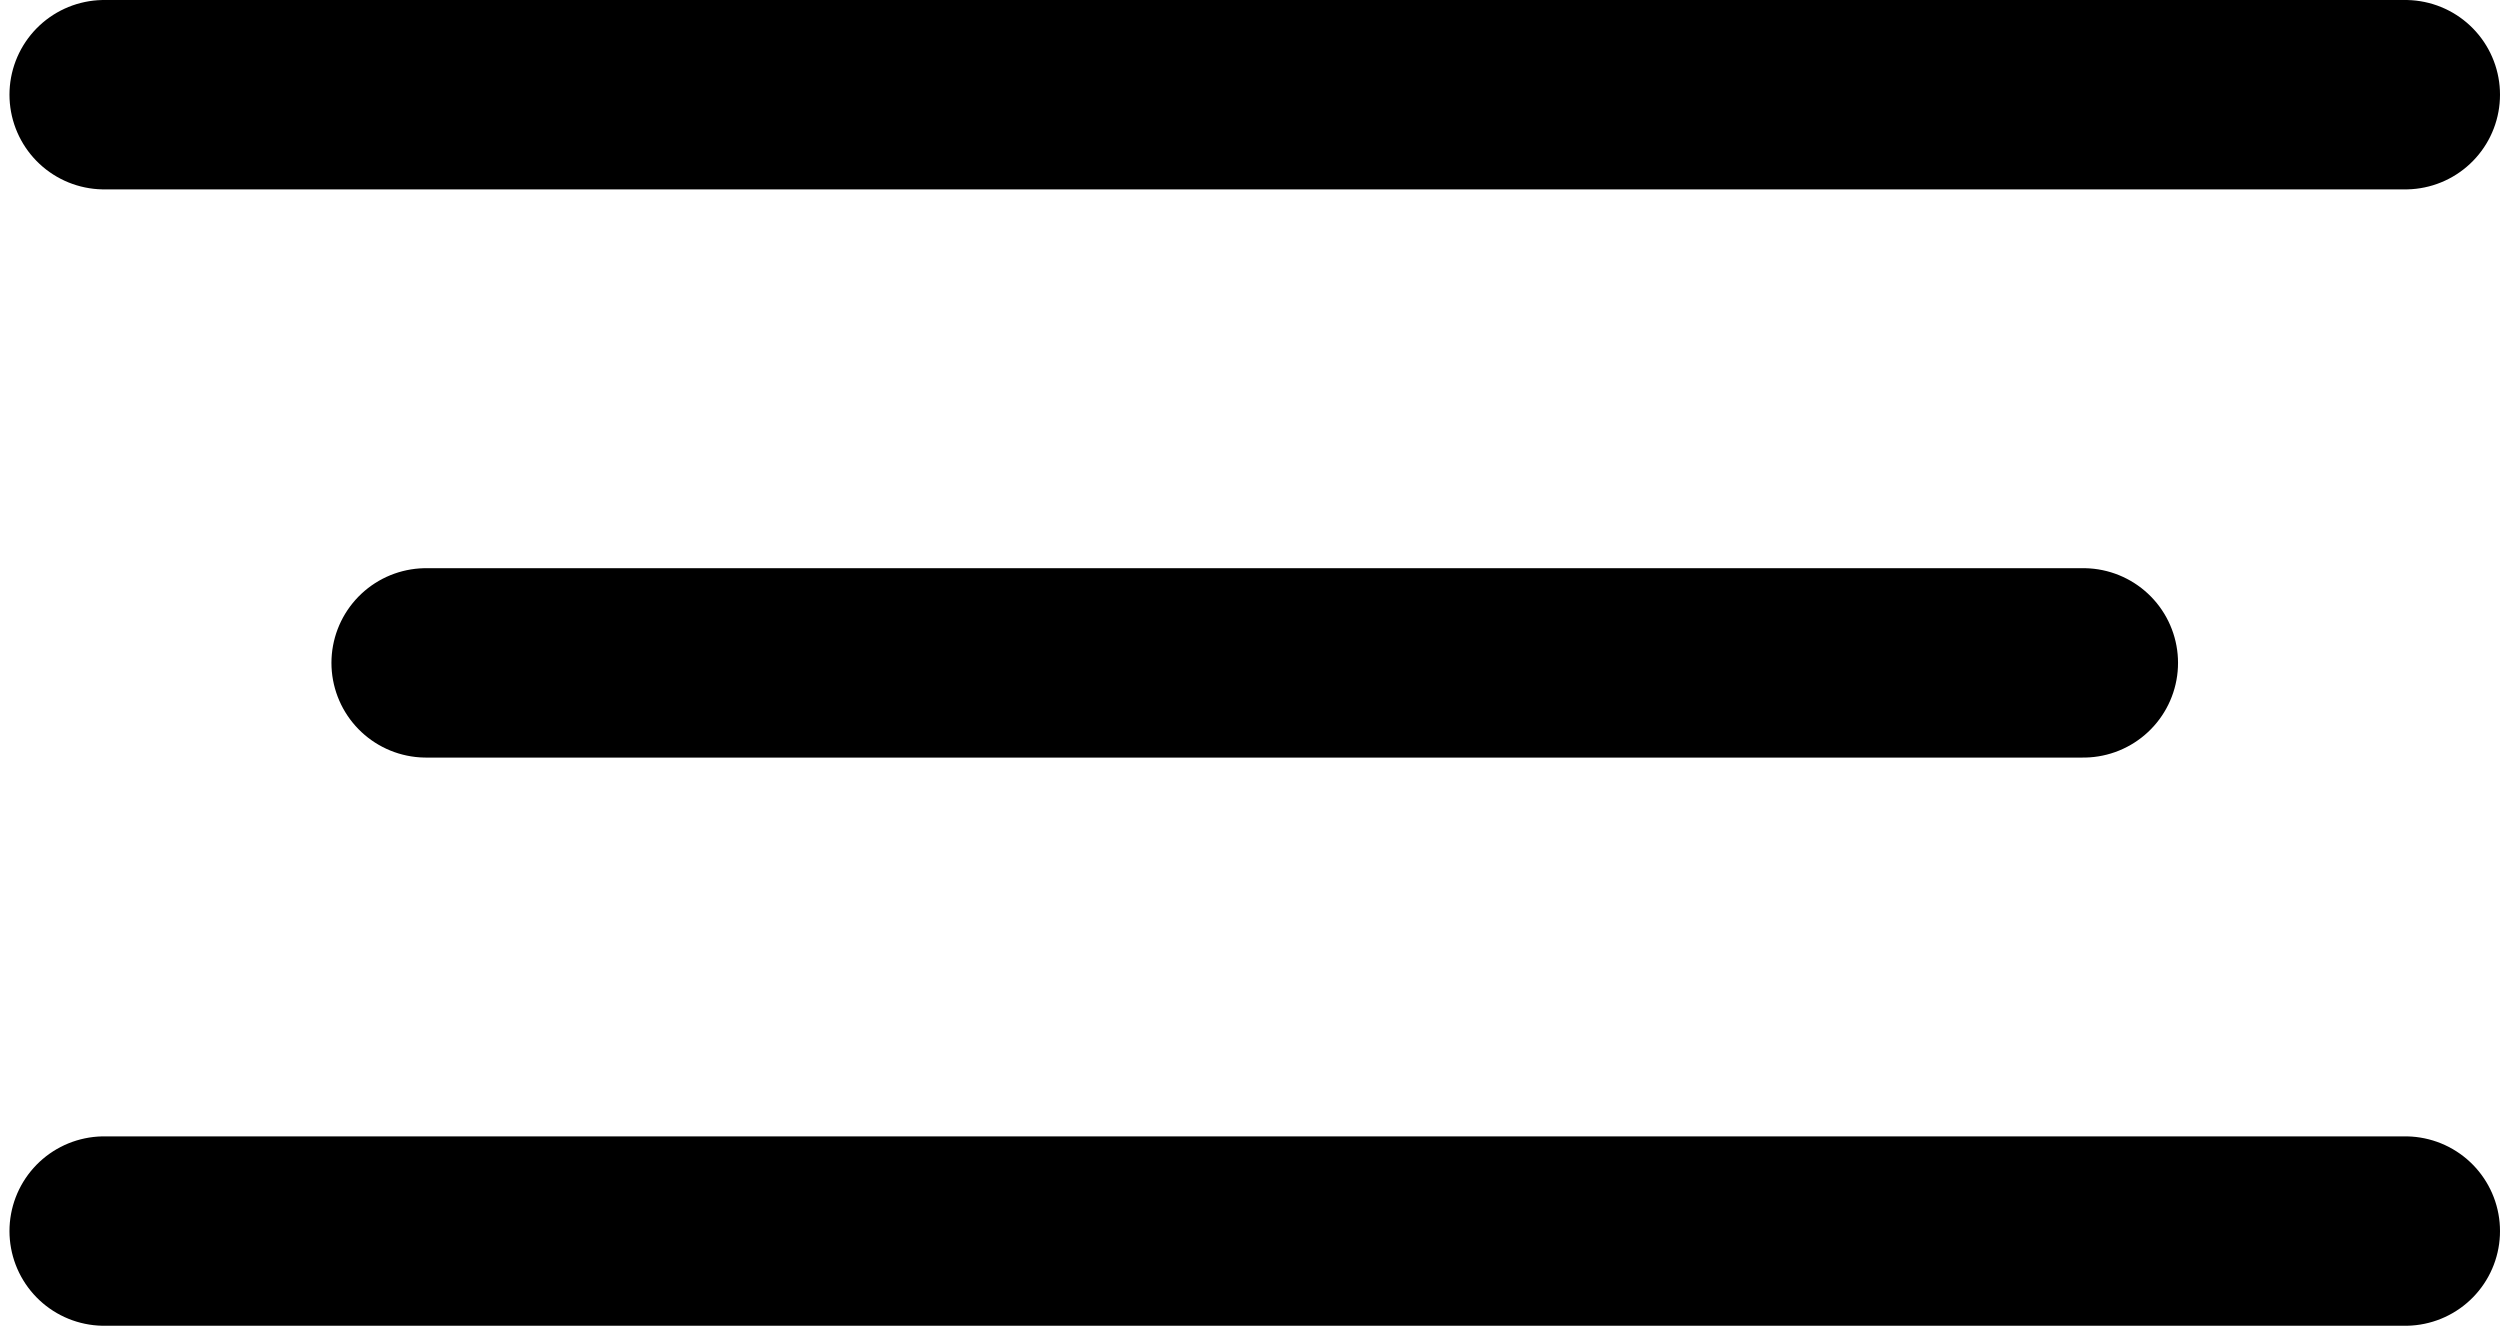 <svg width="132" height="70" viewBox="0 0 132 70" fill="none" xmlns="http://www.w3.org/2000/svg">
<path d="M5.5 5H127" stroke="black" stroke-width="10" stroke-linecap="round"/>
<path d="M22.5 35H110" stroke="black" stroke-width="10" stroke-linecap="round"/>
<path d="M5.5 65H127" stroke="black" stroke-width="10" stroke-linecap="round"/>
</svg>
